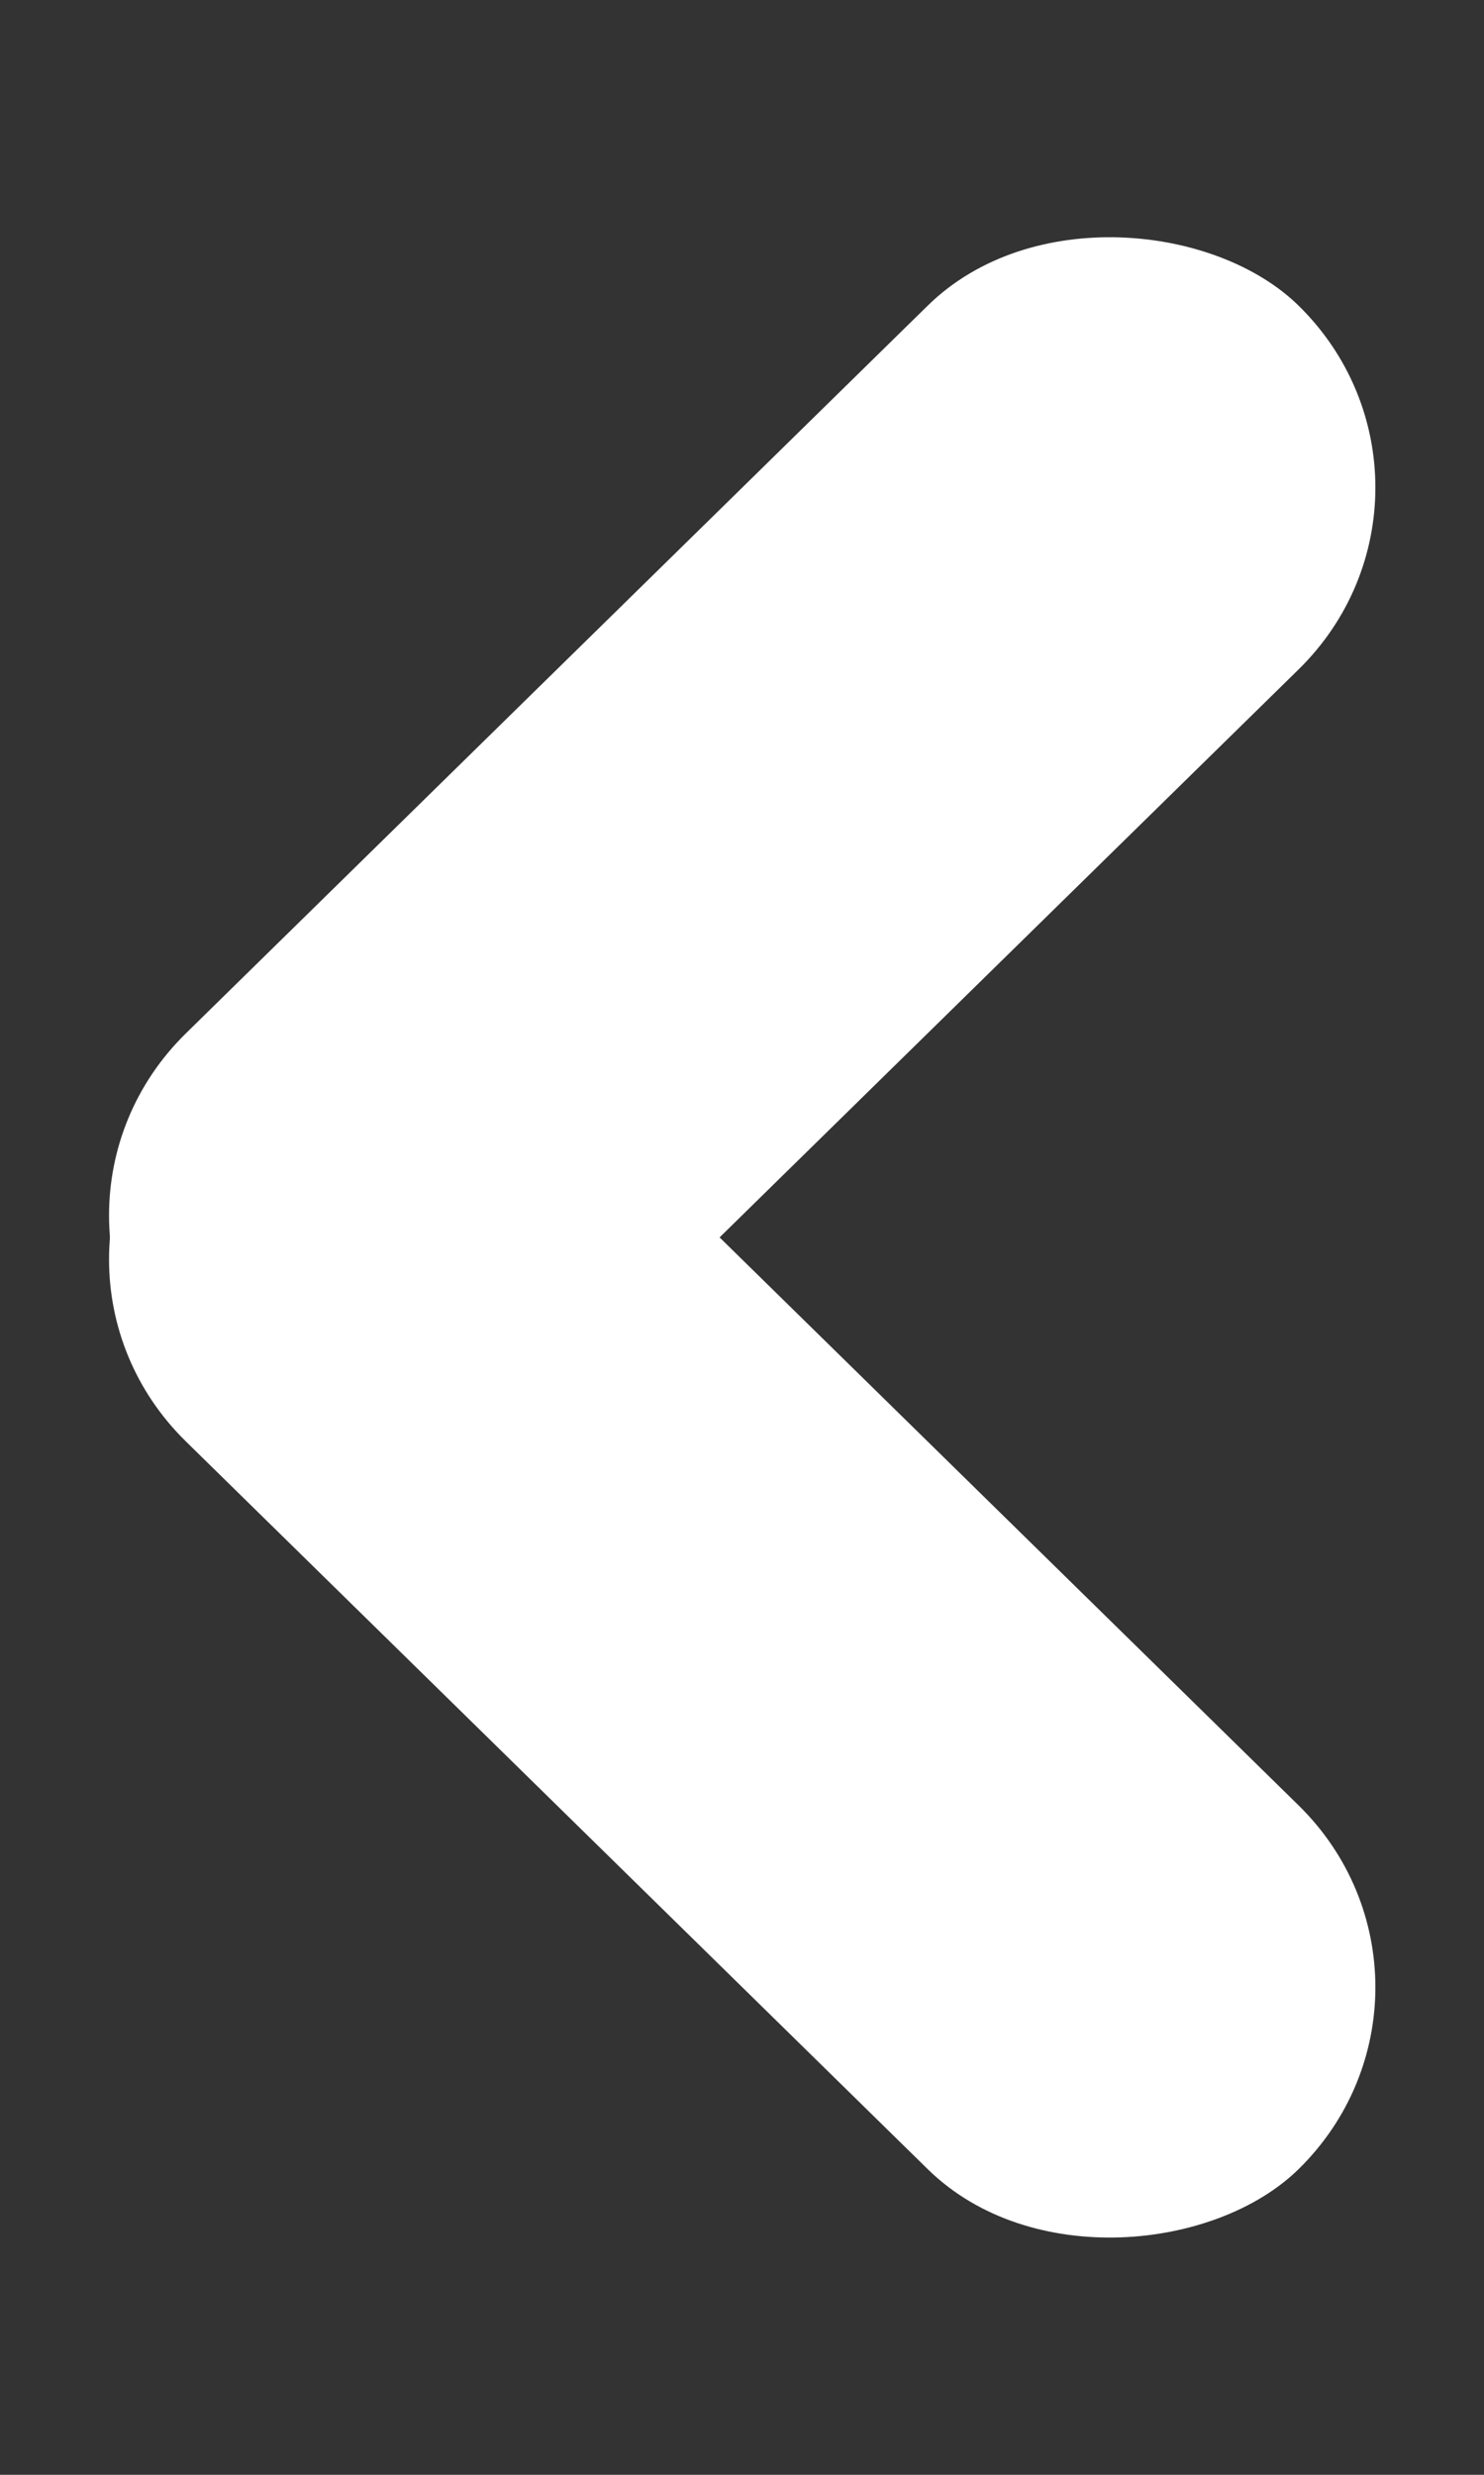 <svg width="6" height="10" viewBox="0 0 6 10" fill="none" xmlns="http://www.w3.org/2000/svg">
<rect x="0" y="0" width="6" height="10" fill="#333333" stroke="none"/>
<rect width="6.301" height="2.1" rx="1.05" transform="matrix(-0.714 -0.7 -0.714 0.7 6 8.03)" fill="white"/>
<rect width="6.301" height="2.1" rx="1.05" transform="matrix(-0.714 0.7 -0.714 -0.7 6 1.97)" fill="white"/>
</svg>
